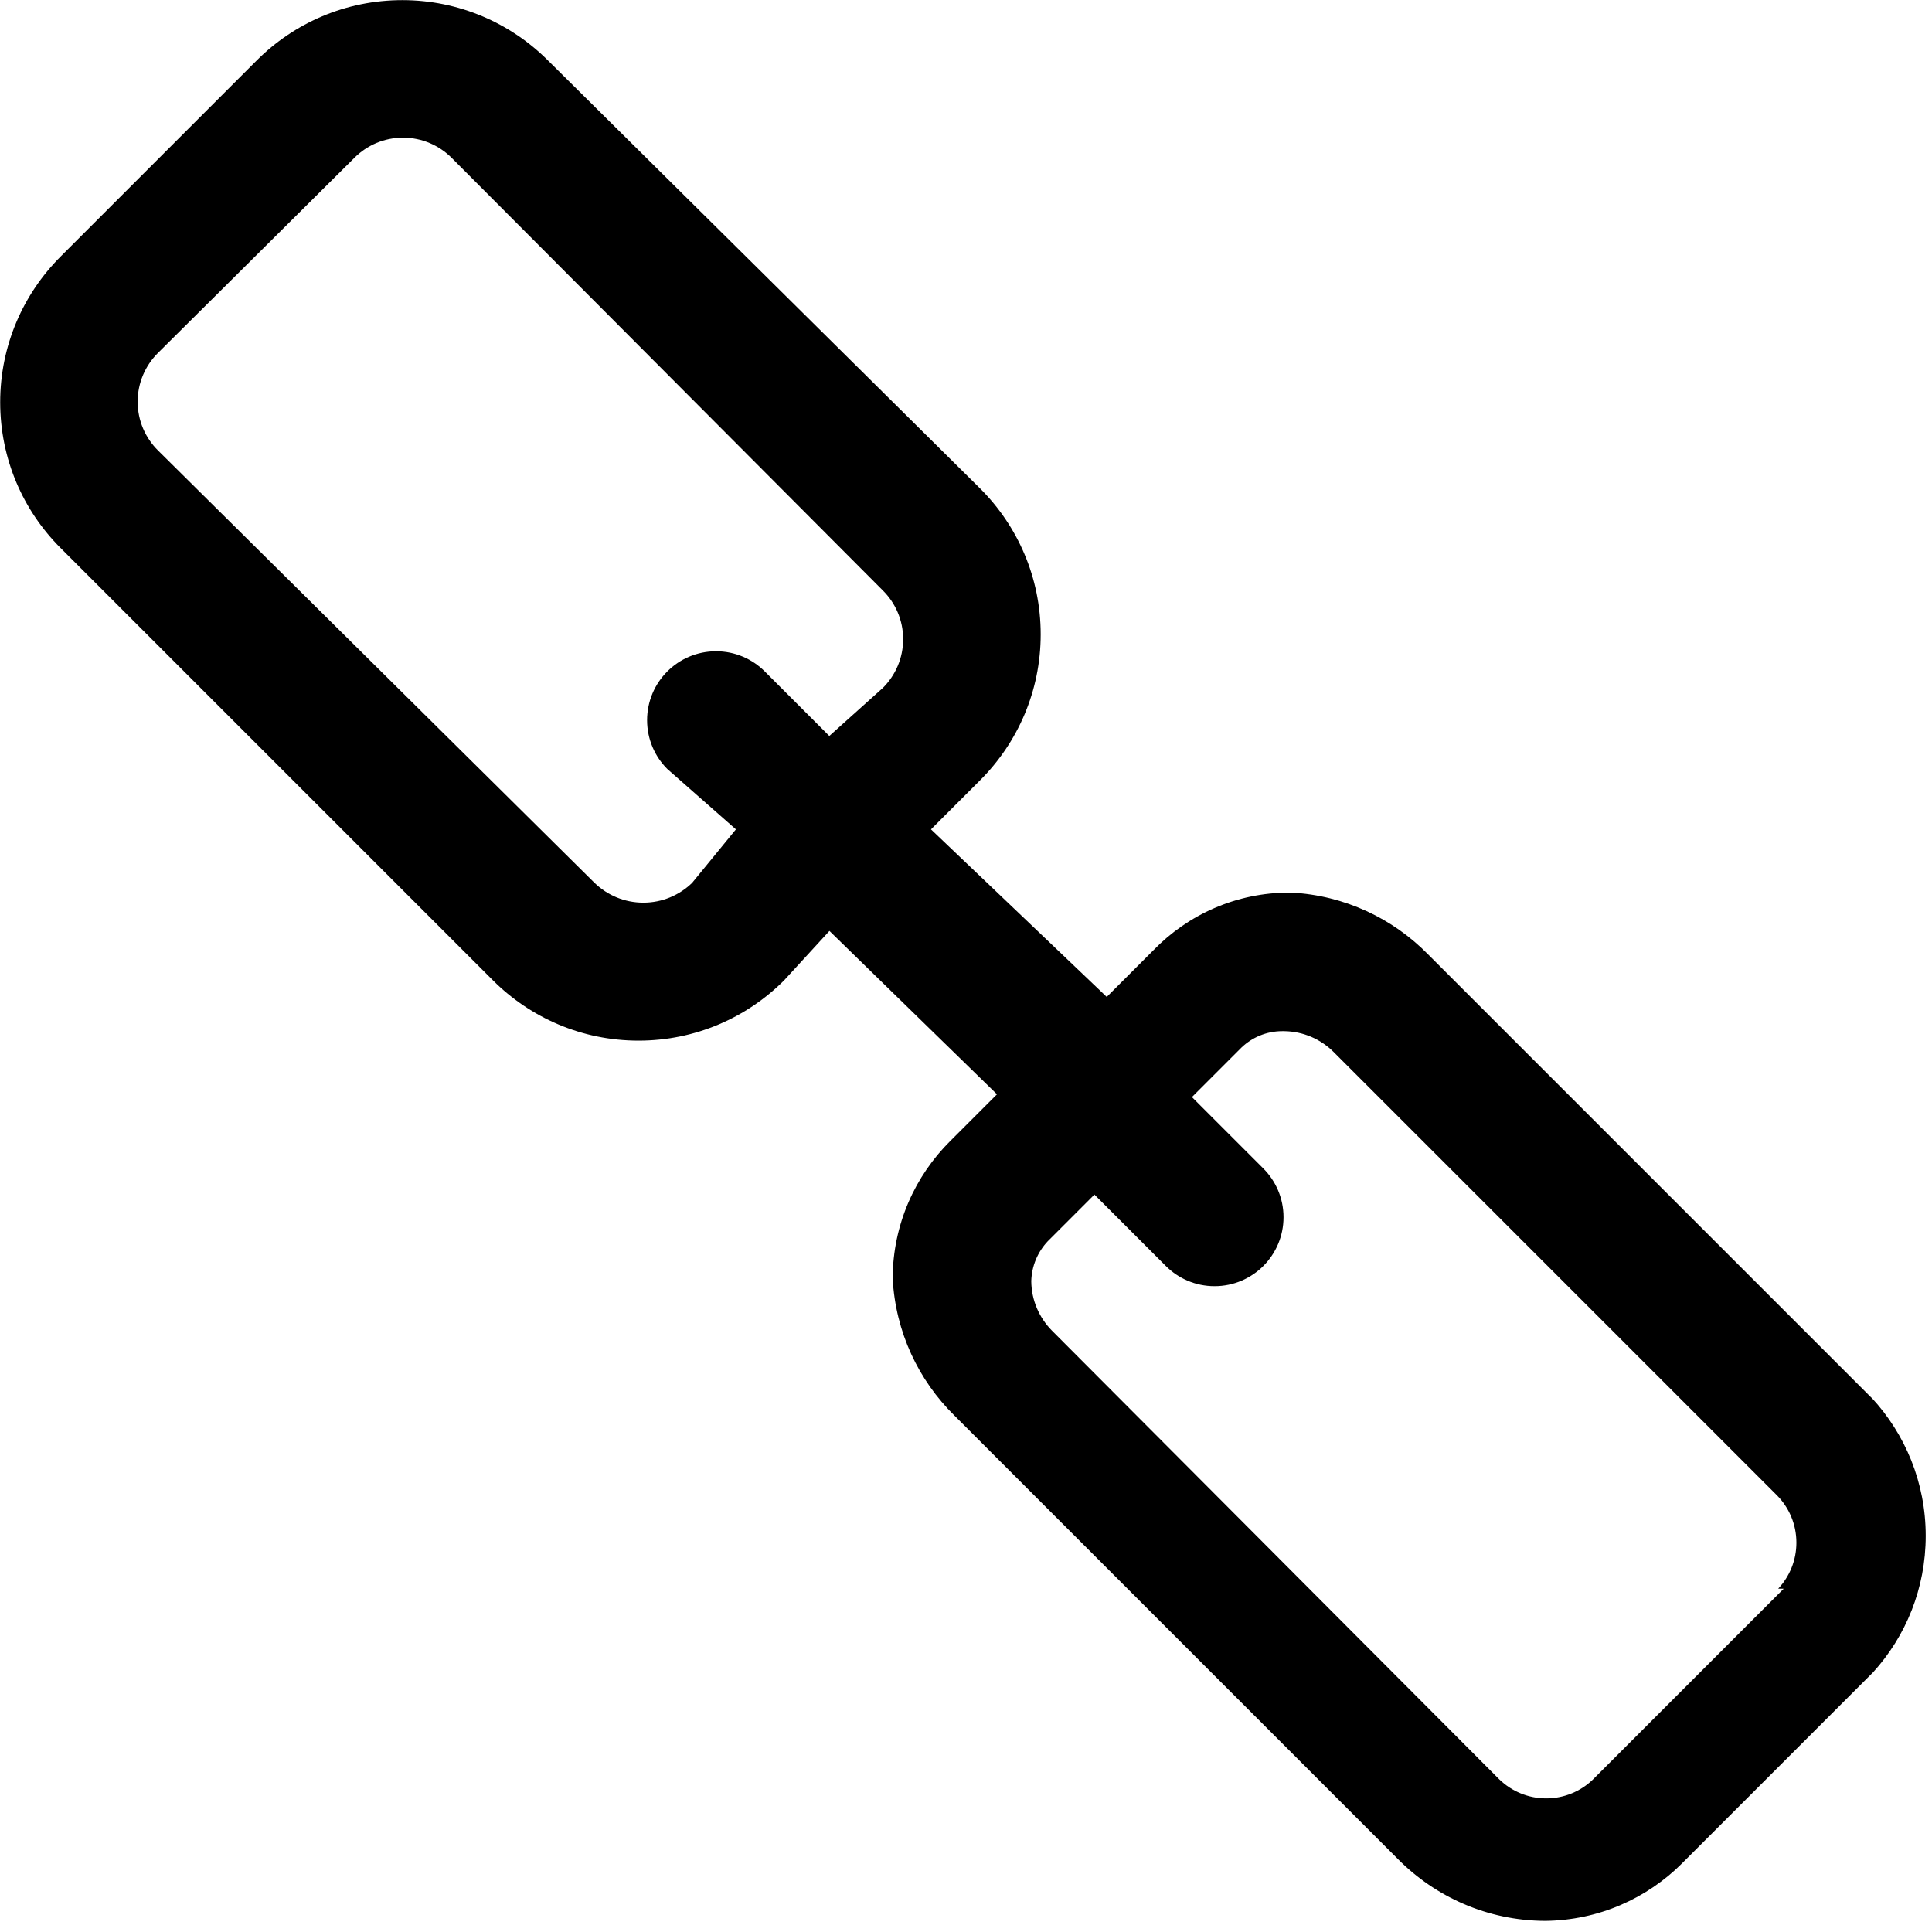 <!-- Generated by IcoMoon.io -->
<svg version="1.1" xmlns="http://www.w3.org/2000/svg" width="32" height="32" viewBox="0 0 32 32">
<title>chain</title>
<path d="M30.999 23.153l-7.346-7.346c-0.583-0.594-1.38-0.976-2.266-1.023-0.014-0-0.021-0-0.028-0-0.884 0-1.683 0.366-2.254 0.954l-0.774 0.774-2.911-2.775 0.819-0.819c0.616-0.617 0.998-1.47 0.998-2.411s-0.381-1.794-0.998-2.411l-7.164-7.096c-0.617-0.616-1.47-0.998-2.411-0.998s-1.794 0.381-2.411 0.998l-3.252 3.252c-0.616 0.617-0.998 1.47-0.998 2.411s0.381 1.794 0.998 2.411l7.164 7.164c0.617 0.616 1.47 0.998 2.411 0.998s1.794-0.381 2.411-0.998l0.751-0.819 2.775 2.706-0.773 0.773c-0.586 0.581-0.95 1.385-0.955 2.273 0.047 0.895 0.43 1.692 1.023 2.275l7.347 7.347c0.622 0.627 1.481 1.017 2.432 1.023 0.89-0.008 1.693-0.372 2.275-0.955l3.161-3.161c0.542-0.595 0.873-1.39 0.873-2.262 0-0.884-0.341-1.688-0.898-2.289zM11.463 14.624c-0.209 0.202-0.493 0.327-0.807 0.327s-0.599-0.125-0.808-0.327l-7.232-7.164c-0.208-0.206-0.336-0.492-0.336-0.807s0.129-0.601 0.336-0.807l3.252-3.23c0.206-0.208 0.492-0.336 0.807-0.336s0.601 0.129 0.807 0.336l7.141 7.164c0.208 0.206 0.336 0.492 0.336 0.807s-0.129 0.601-0.336 0.807l-0.887 0.796-1.069-1.069c-0.207-0.207-0.492-0.334-0.807-0.334-0.631 0-1.142 0.511-1.142 1.142 0 0.315 0.128 0.601 0.334 0.807l1.137 1.001zM29.544 26.314l-3.161 3.161c-0.2 0.193-0.473 0.312-0.773 0.312s-0.573-0.119-0.774-0.312l-7.414-7.437c-0.208-0.211-0.338-0.499-0.341-0.818 0.007-0.257 0.11-0.488 0.273-0.661l0.773-0.773 1.183 1.183c0.207 0.207 0.492 0.334 0.807 0.334 0.631 0 1.142-0.511 1.142-1.142 0-0.315-0.128-0.601-0.334-0.807l-1.183-1.183 0.819-0.819c0.176-0.169 0.415-0.273 0.678-0.273 0.009 0 0.019 0 0.028 0l-0.001-0c0.32 0.003 0.608 0.133 0.819 0.341l7.346 7.346c0.2 0.201 0.323 0.479 0.323 0.785 0 0.295-0.114 0.563-0.301 0.762z"></path>
</svg>
